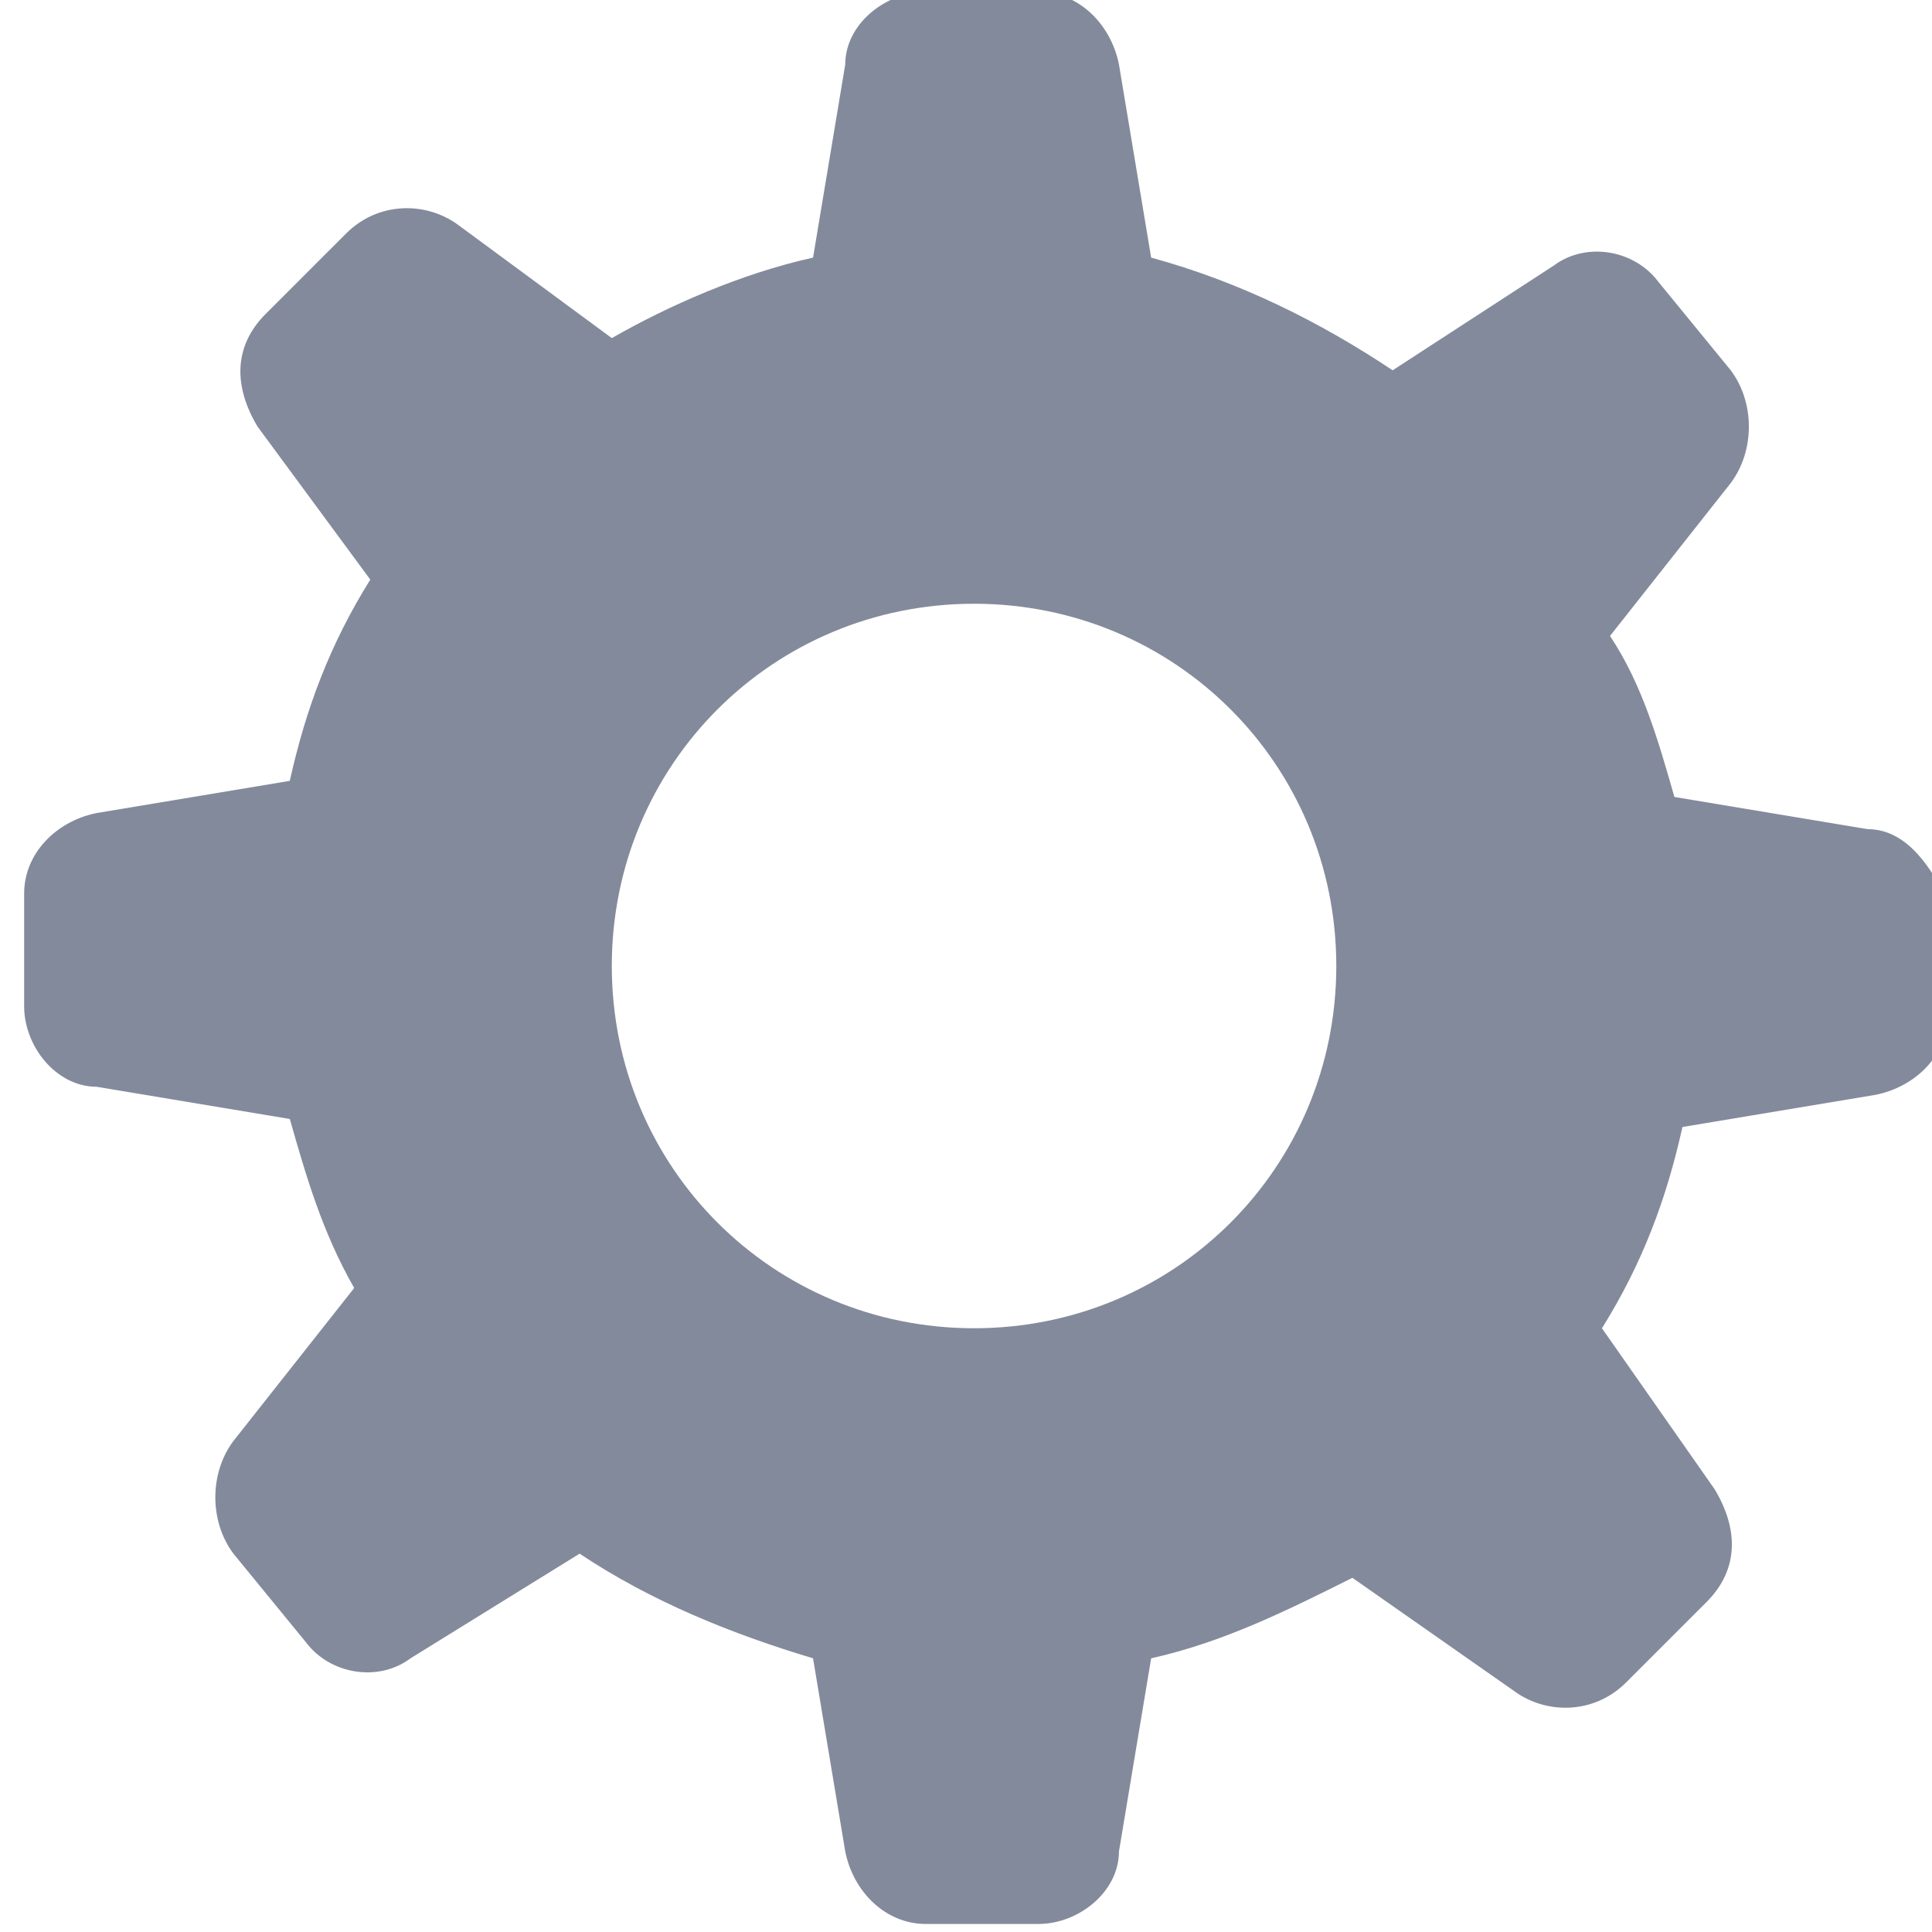 <?xml version="1.0" encoding="utf-8"?>
<!-- Generator: Adobe Illustrator 19.1.1, SVG Export Plug-In . SVG Version: 6.00 Build 0)  -->
<svg version="1.1" id="Layer_1" xmlns="http://www.w3.org/2000/svg" xmlns:xlink="http://www.w3.org/1999/xlink" x="0px" y="0px"
	 viewBox="-369 269 24 24" style="enable-background:new -369 269 24 24;" xml:space="preserve">
<style type="text/css">
	.st0{fill:#838A9B;}
	.st1{fill:#FFFFFF;}
	.st2{fill:none;}
	.st3{fill:#A4B1C1;}
</style>
<g>
	<path id="settings_1_" class="st0" d="M-345.8,279.3l-2.4-0.4c-0.2-0.7-0.4-1.4-0.8-2l1.5-1.9c0.3-0.4,0.3-1,0-1.4l-0.9-1.1
		c-0.3-0.4-0.9-0.5-1.3-0.2l-2,1.3c-0.9-0.6-1.9-1.1-3-1.4l-0.4-2.4c-0.1-0.5-0.5-0.9-1-0.9h-1.4c-0.5,0-1,0.4-1,0.9l-0.4,2.4
		c-0.9,0.2-1.8,0.6-2.5,1l-1.9-1.4c-0.4-0.3-1-0.3-1.4,0.1l-1,1c-0.4,0.4-0.4,0.9-0.1,1.4l1.4,1.9c-0.5,0.8-0.8,1.6-1,2.5l-2.4,0.4
		c-0.5,0.1-0.9,0.5-0.9,1v1.4c0,0.5,0.4,1,0.9,1l2.4,0.4c0.2,0.7,0.4,1.4,0.8,2.1l-1.5,1.9c-0.3,0.4-0.3,1,0,1.4l0.9,1.1
		c0.3,0.4,0.9,0.5,1.3,0.2l2.1-1.3c0.9,0.6,1.9,1,2.9,1.3l0.4,2.4c0.1,0.5,0.5,0.9,1,0.9h1.4c0.5,0,1-0.4,1-0.9l0.4-2.4
		c0.9-0.2,1.7-0.6,2.5-1l2,1.4c0.4,0.3,1,0.3,1.4-0.1l1-1c0.4-0.4,0.4-0.9,0.1-1.4l-1.4-2c0.5-0.8,0.8-1.6,1-2.5l2.4-0.4
		c0.5-0.1,0.9-0.5,0.9-1v-1.4C-345,279.8-345.3,279.3-345.8,279.3z M-356.9,285.5c-2.5,0-4.5-2-4.5-4.5c0-2.5,2-4.5,4.5-4.5
		c2.5,0,4.5,2,4.5,4.5C-352.4,283.5-354.4,285.5-356.9,285.5z"/>
</g>
</svg>
